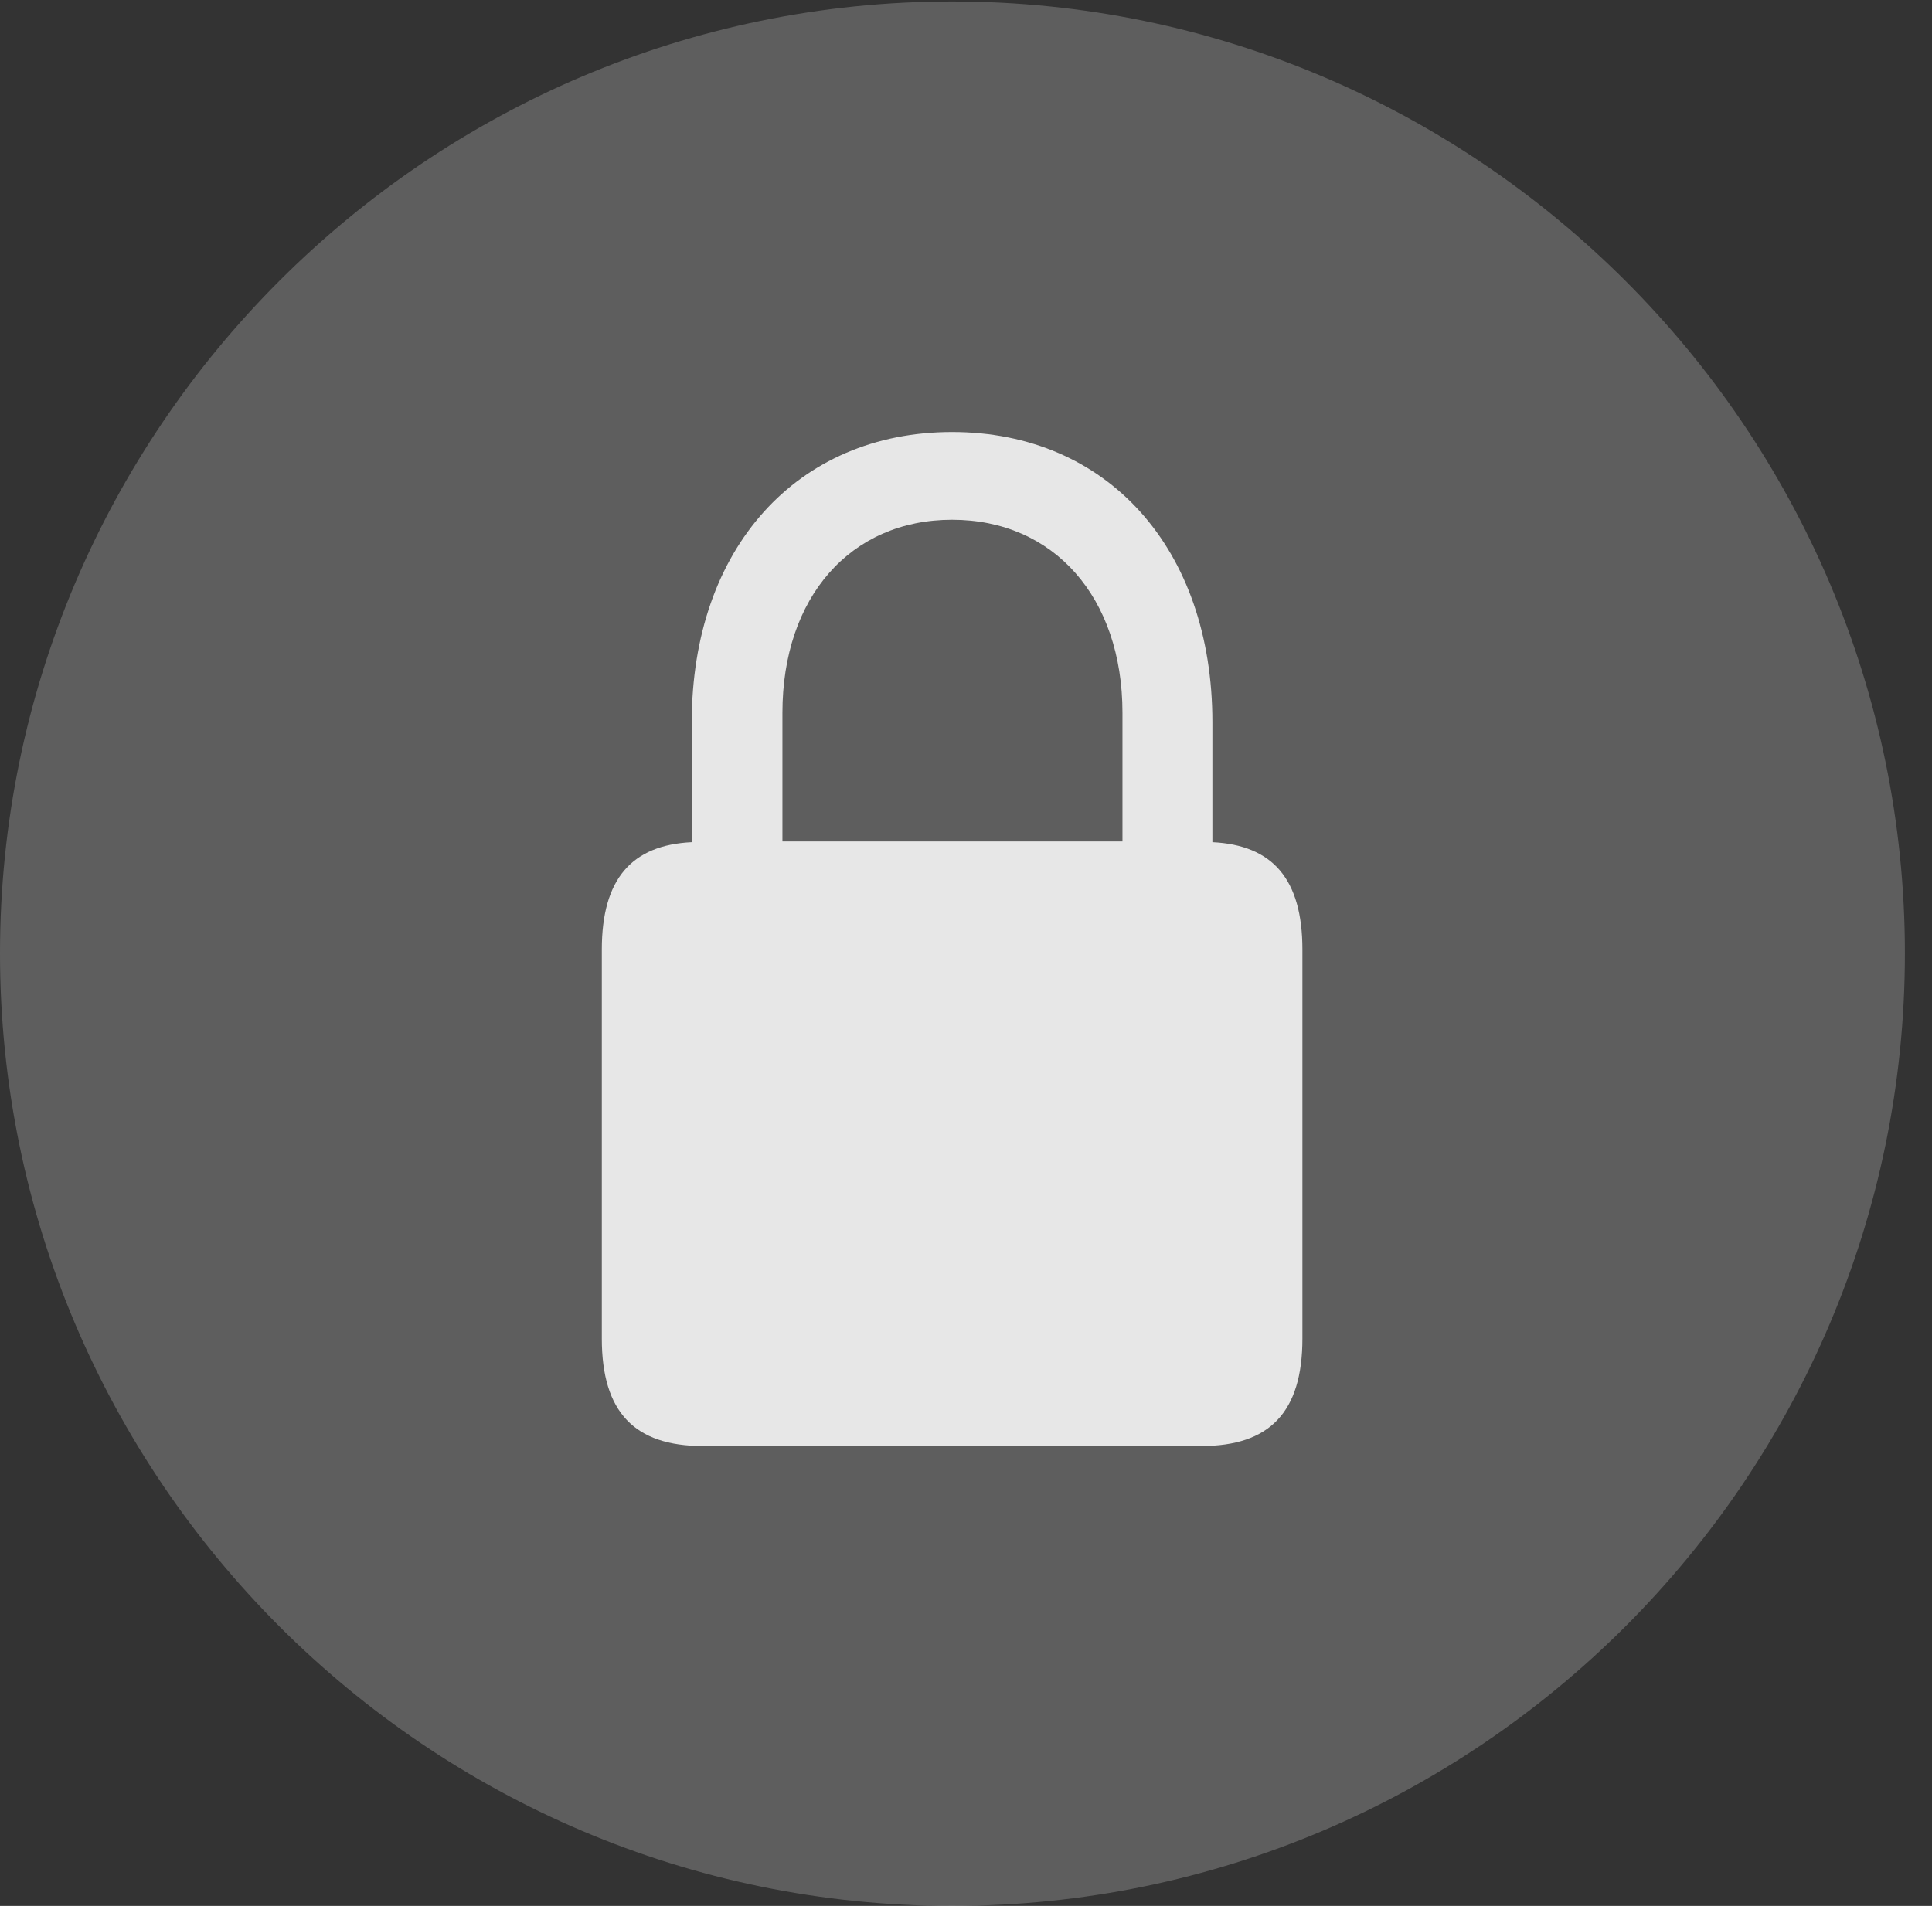 <?xml version="1.0" encoding="UTF-8"?>
<!--Generator: Apple Native CoreSVG 341-->
<!DOCTYPE svg
PUBLIC "-//W3C//DTD SVG 1.1//EN"
       "http://www.w3.org/Graphics/SVG/1.1/DTD/svg11.dtd">
<svg version="1.1" xmlns="http://www.w3.org/2000/svg" xmlns:xlink="http://www.w3.org/1999/xlink" viewBox="0 0 25.801 25.459">
 <rect x="0" y="0" width="25.801" height="25.459" fill="#333333" stroke="none"/>
 <g>
  <rect height="25.459" opacity="0" width="25.801" x="0" y="0"/>
  <path d="M12.715 25.459C19.727 25.459 25.439 19.746 25.439 12.734C25.439 5.732 19.727 0.02 12.715 0.02C5.713 0.02 0 5.732 0 12.734C0 19.746 5.713 25.459 12.715 25.459Z" fill="white" fill-opacity="0.212"/>
  <path d="M8.037 17.881L8.037 12.685C8.037 11.738 8.438 11.289 9.238 11.25L9.238 9.648C9.238 7.324 10.645 5.771 12.715 5.771C14.785 5.771 16.191 7.324 16.191 9.648L16.191 11.25C16.992 11.289 17.393 11.738 17.393 12.685L17.393 17.881C17.393 18.867 16.953 19.316 16.045 19.316L9.385 19.316C8.477 19.316 8.037 18.867 8.037 17.881ZM10.449 11.24L14.99 11.24L14.99 9.521C14.99 7.979 14.072 6.943 12.715 6.943C11.357 6.943 10.449 7.979 10.449 9.521Z" fill="white" fill-opacity="0.85"/>
 </g>
</svg>

